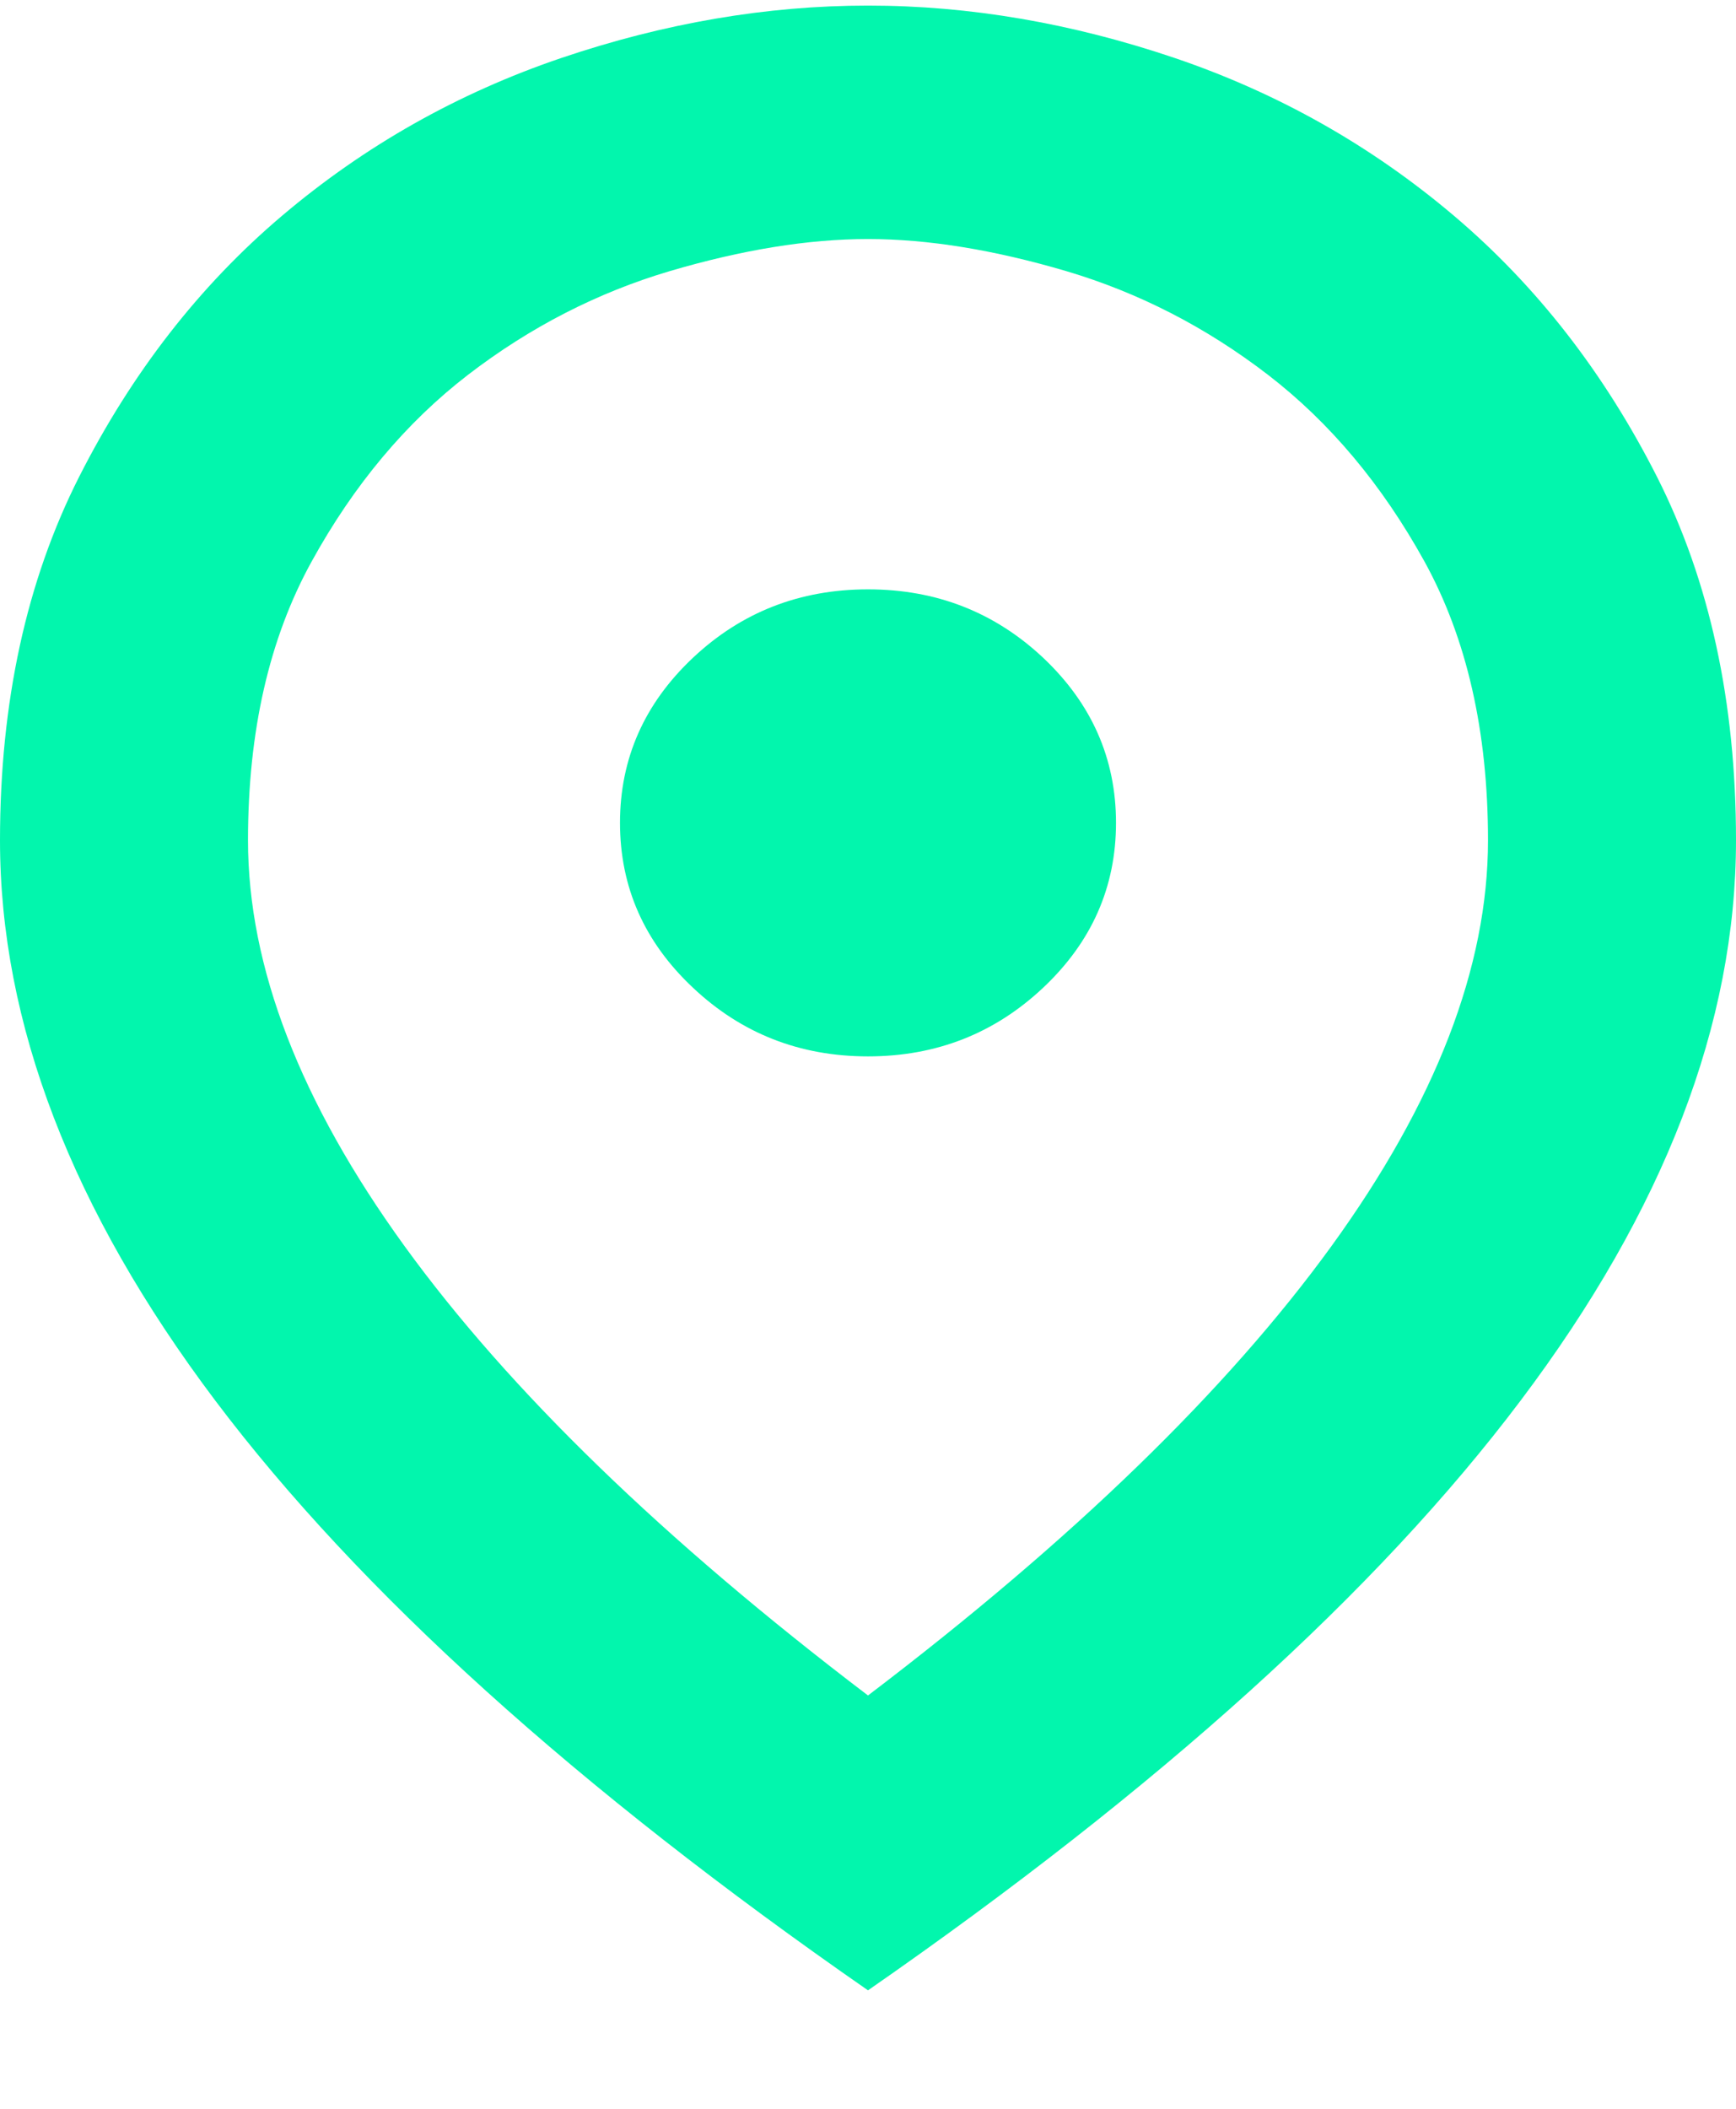 <svg width="14" height="17" viewBox="0 0 14 17" fill="none" xmlns="http://www.w3.org/2000/svg">
<path d="M7 13.668C8.65 12.414 9.896 11.206 10.738 10.045C11.579 8.884 12 7.794 12 6.774C12 5.896 11.829 5.147 11.488 4.527C11.146 3.908 10.725 3.406 10.225 3.021C9.725 2.637 9.183 2.359 8.6 2.186C8.017 2.014 7.483 1.927 7 1.927C6.517 1.927 5.983 2.014 5.4 2.186C4.817 2.359 4.275 2.637 3.775 3.021C3.275 3.406 2.854 3.908 2.513 4.527C2.171 5.147 2 5.896 2 6.774C2 7.794 2.421 8.884 3.262 10.045C4.104 11.206 5.35 12.414 7 13.668ZM7 16.045C4.65 14.414 2.896 12.829 1.737 11.292C0.579 9.755 0 8.249 0 6.774C0 5.661 0.213 4.684 0.638 3.844C1.063 3.006 1.608 2.304 2.275 1.739C2.942 1.174 3.692 0.751 4.525 0.468C5.358 0.186 6.183 0.045 7 0.045C7.817 0.045 8.642 0.186 9.475 0.468C10.308 0.751 11.058 1.174 11.725 1.739C12.392 2.304 12.938 3.006 13.363 3.844C13.788 4.684 14 5.661 14 6.774C14 8.249 13.421 9.755 12.262 11.292C11.104 12.829 9.35 14.414 7 16.045ZM7 8.516C7.55 8.516 8.021 8.331 8.413 7.962C8.804 7.594 9 7.151 9 6.633C9 6.116 8.804 5.672 8.413 5.303C8.021 4.935 7.55 4.751 7 4.751C6.45 4.751 5.979 4.935 5.588 5.303C5.196 5.672 5 6.116 5 6.633C5 7.151 5.196 7.594 5.588 7.962C5.979 8.331 6.45 8.516 7 8.516Z" fill="#02F6AD"/>
</svg>
